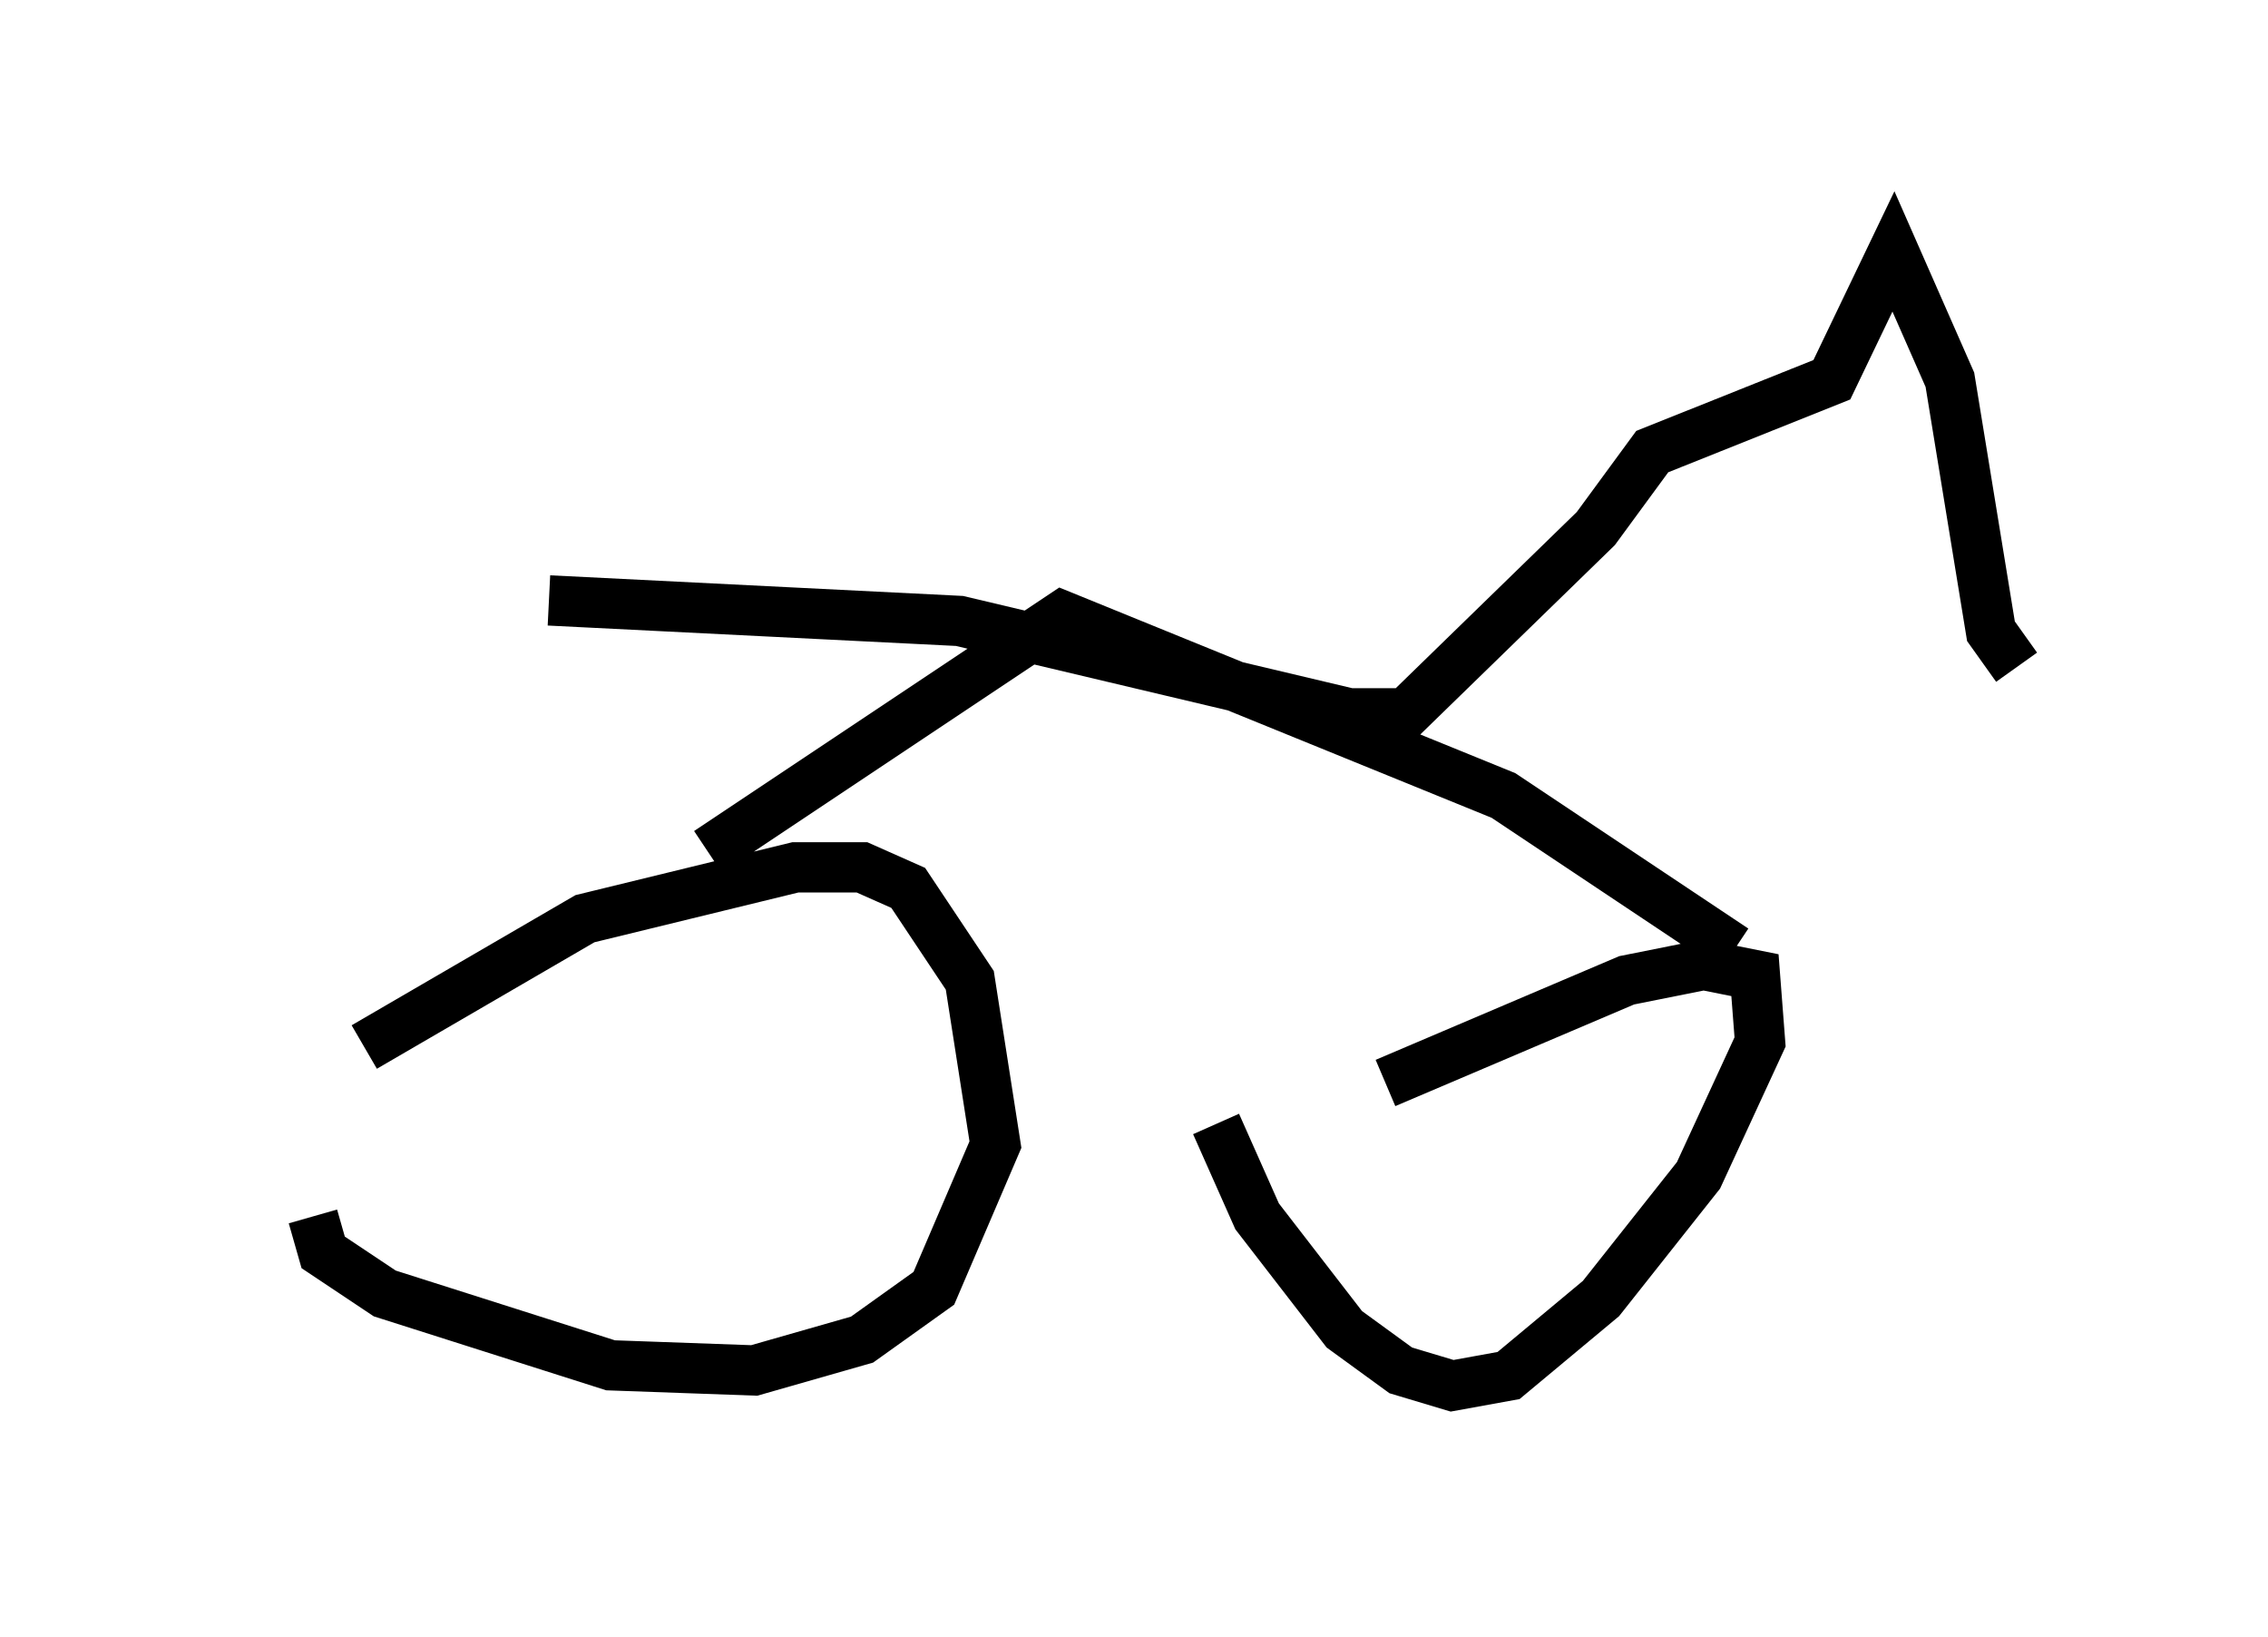 <?xml version="1.0" encoding="utf-8" ?>
<svg baseProfile="full" height="32.561" version="1.1" width="45.117" xmlns="http://www.w3.org/2000/svg" xmlns:ev="http://www.w3.org/2001/xml-events" xmlns:xlink="http://www.w3.org/1999/xlink"><defs /><rect fill="white" height="32.561" width="45.117" x="0" y="0" /><path d="M5, 23.171 m2.246, -2.348 l4.39, -2.552 4.185, -1.021 l1.327, 0.0 0.919, 0.408 l1.225, 1.838 0.51, 3.267 l-1.225, 2.858 -1.429, 1.021 l-2.144, 0.613 -2.858, -0.102 l-4.492, -1.429 -1.225, -0.817 l-0.204, -0.715 m21.336, -2.654 l4.798, -2.042 1.531, -0.306 l1.021, 0.204 0.102, 1.327 l-1.225, 2.654 -1.94, 2.45 l-1.838, 1.531 -1.123, 0.204 l-1.021, -0.306 -1.123, -0.817 l-1.735, -2.246 -0.817, -1.838 m-10.106, -5.41 l7.044, -4.696 8.779, 3.573 l4.594, 3.063 m-23.582, -6.942 l8.167, 0.408 7.758, 1.838 l1.123, 0.0 3.777, -3.675 l1.123, -1.531 3.573, -1.429 l1.225, -2.552 1.123, 2.552 l0.817, 5.002 0.51, 0.715 " fill="none" stroke="black" stroke-width="1" /></svg>